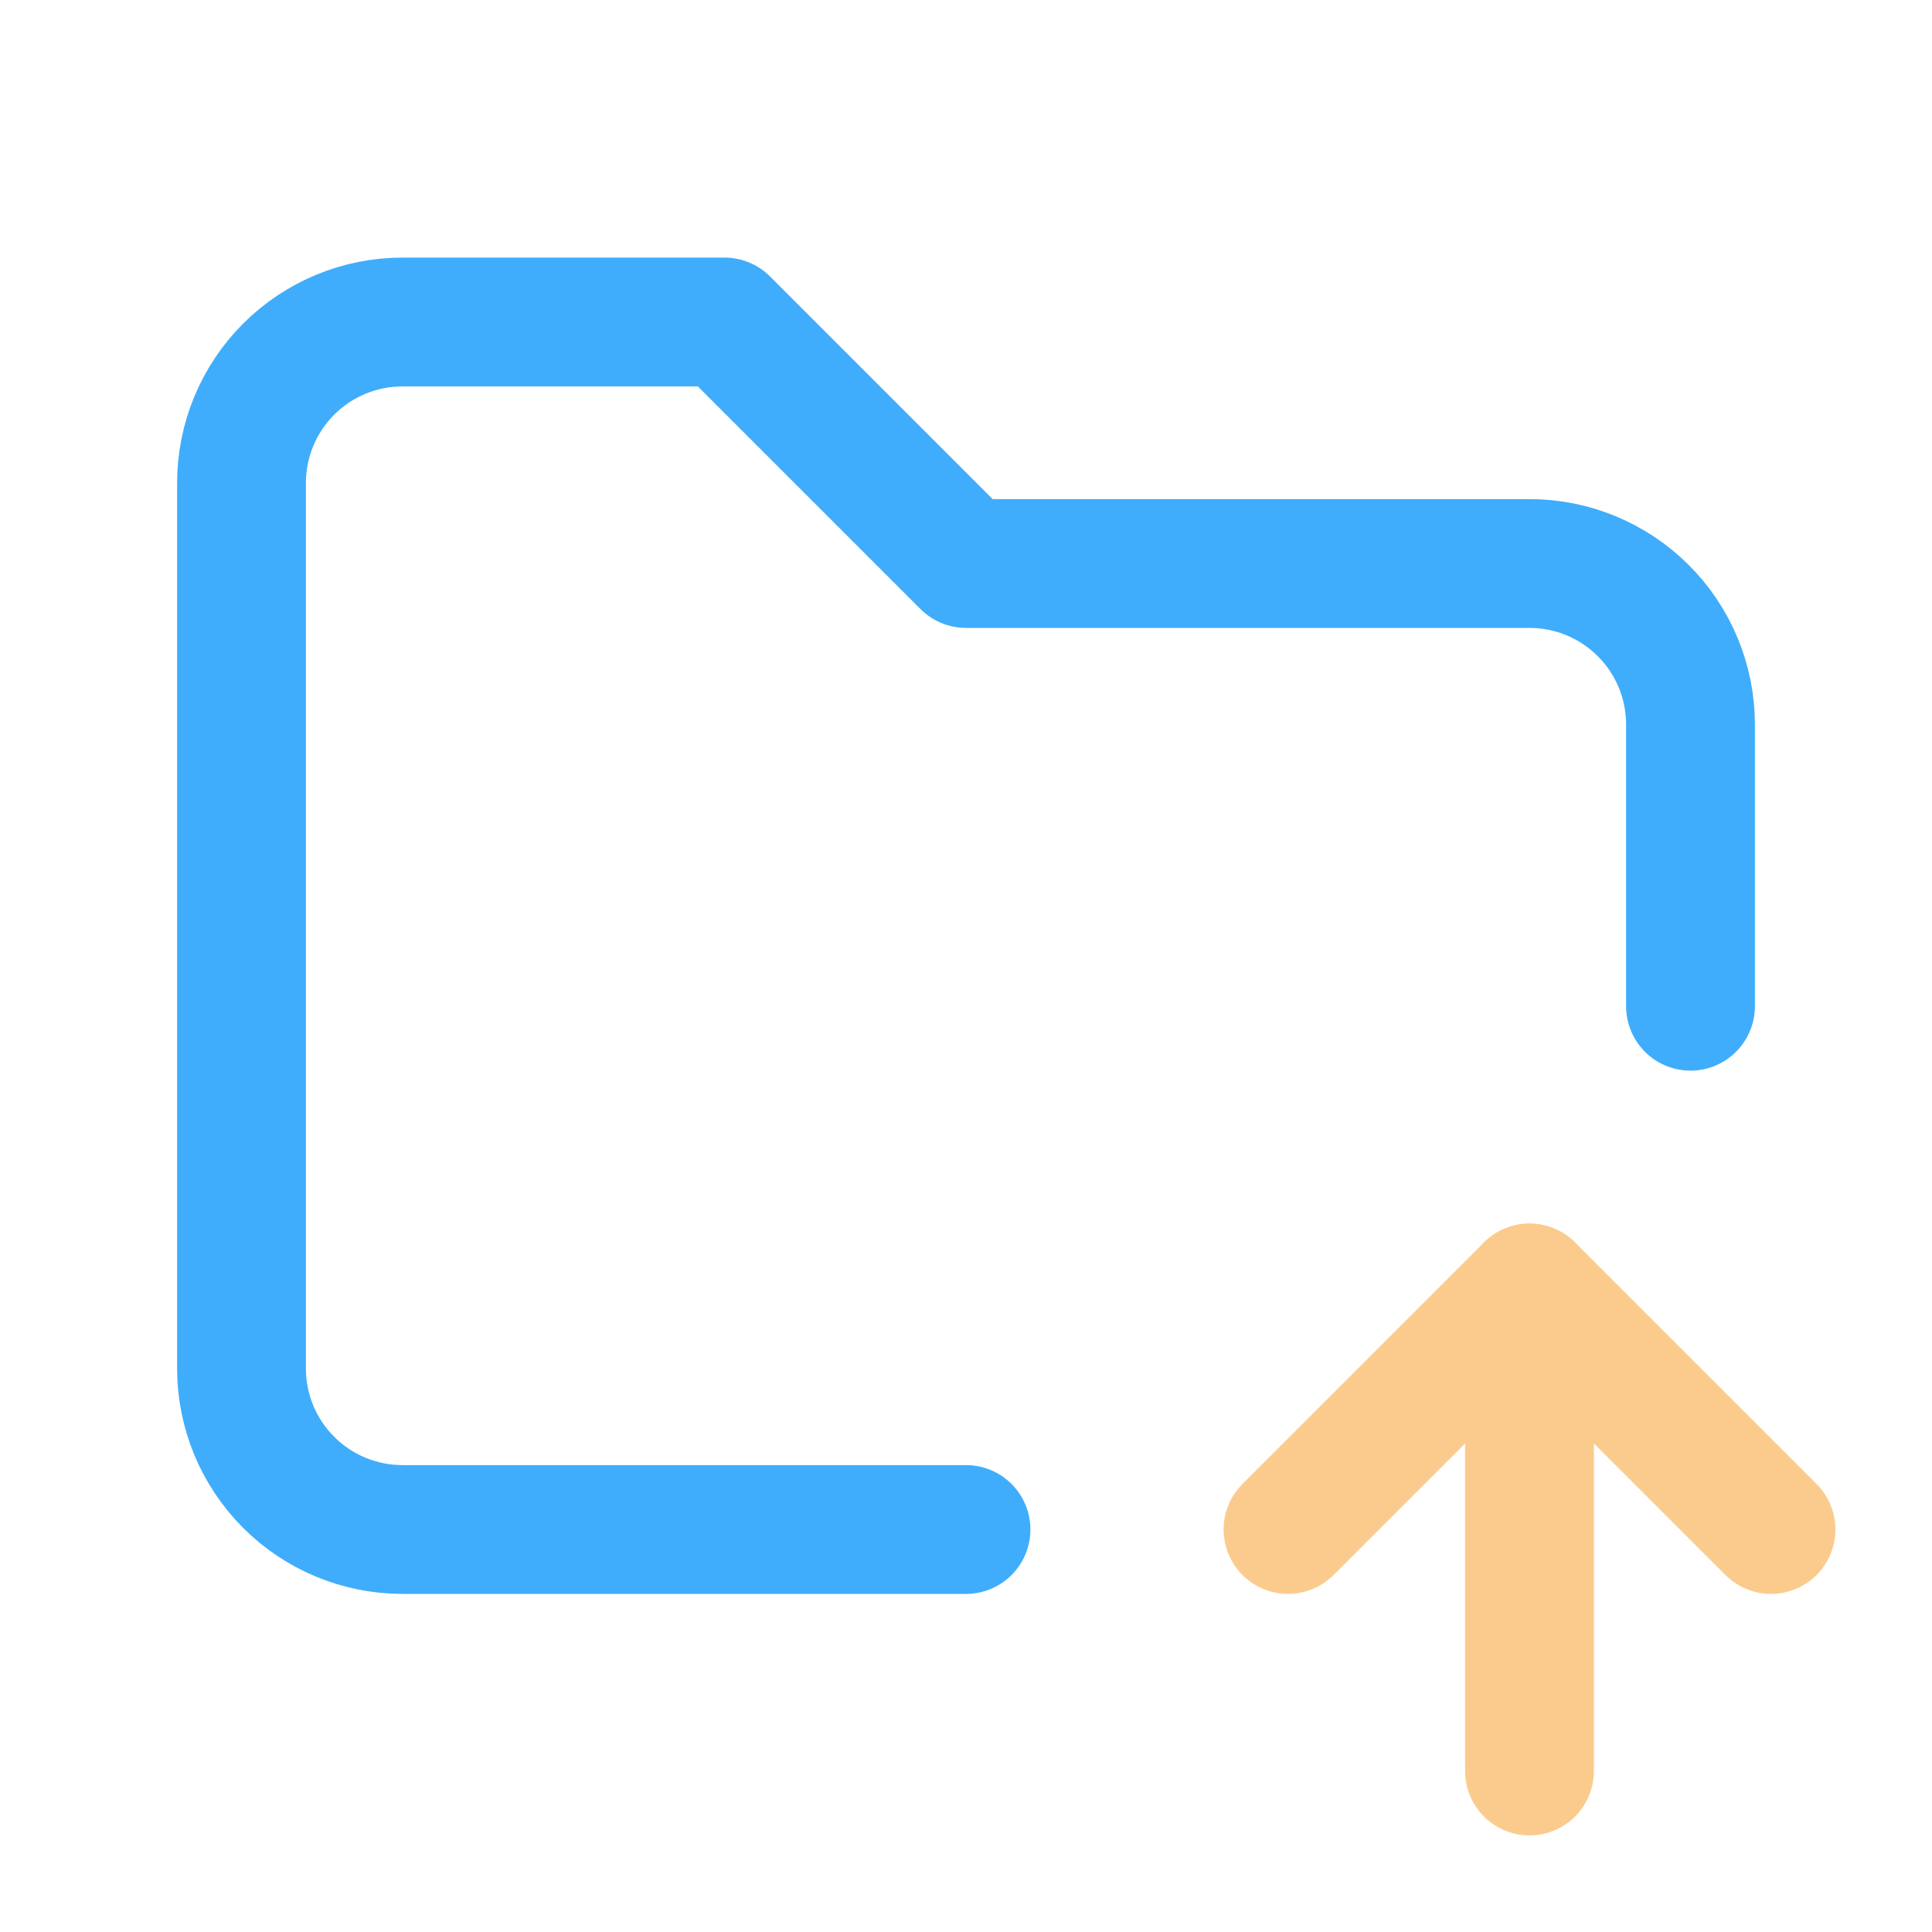 <svg width="60" height="60" viewBox="0 0 60 60" fill="none" xmlns="http://www.w3.org/2000/svg">
<g clip-path="url(#clip0_99_2738)">
<path d="M30 47.5H12.5C11.174 47.5 9.902 46.973 8.964 46.035C8.027 45.098 7.5 43.826 7.5 42.5V15C7.5 13.674 8.027 12.402 8.964 11.464C9.902 10.527 11.174 10 12.5 10H22.5L30 17.5H47.5C48.826 17.5 50.098 18.027 51.035 18.965C51.973 19.902 52.5 21.174 52.5 22.5V31.25" stroke="#3FADFC" stroke-width="4" stroke-linecap="round" stroke-linejoin="round"/>
<path d="M47.5 55V40" stroke="#FBCB8E" stroke-width="4" stroke-linecap="round" stroke-linejoin="round"/>
<path d="M55 47.5L47.5 40L40 47.5" stroke="#FBCB8E" stroke-width="4" stroke-linecap="round" stroke-linejoin="round"/>
</g>
<defs>
<clipPath id="clip0_99_2738">
<rect width="60" height="60" fill="white"/>
</clipPath>
</defs>
</svg>
